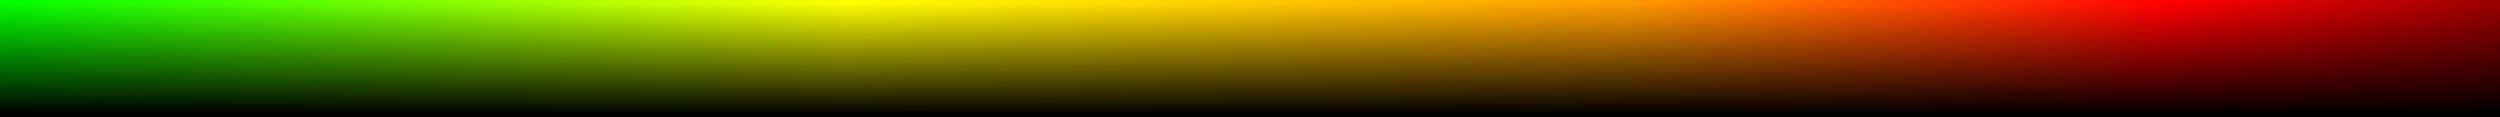 <?xml version="1.0" encoding="UTF-8" standalone="no"?>
<svg xmlns:ffdec="https://www.free-decompiler.com/flash" xmlns:xlink="http://www.w3.org/1999/xlink" ffdec:objectType="shape" height="12.0px" width="256.0px" xmlns="http://www.w3.org/2000/svg">
  <rect width="100%" height="100%" fill="#333333" stroke="none"/>
  <g transform="matrix(1.0, 0.0, 0.0, 1.0, 128.0, 6.0)">
    <path d="M-128.0 6.0 L-128.0 -6.0 128.0 -6.0 128.0 6.0 -128.0 6.0" fill="url(#gradient0)" fill-rule="evenodd" stroke="none"/>
    <path d="M-128.0 6.0 L-128.0 -6.0 128.0 -6.0 128.0 6.0 -128.0 6.0" fill="url(#gradient1)" fill-rule="evenodd" stroke="none"/>
  </g>
  <defs>
    <linearGradient gradientTransform="matrix(0.156, 0.0, 0.0, 0.007, 0.0, 0.0)" gradientUnits="userSpaceOnUse" id="gradient0" spreadMethod="pad" x1="-819.2" x2="819.2">
      <stop offset="0.0" stop-color="#00ff00"/>
      <stop offset="0.337" stop-color="#ffff00"/>
      <stop offset="0.655" stop-color="#ff9900"/>
      <stop offset="0.867" stop-color="#ff0000"/>
      <stop offset="1.0" stop-color="#990000"/>
    </linearGradient>
    <linearGradient gradientTransform="matrix(0.0, -0.007, 0.156, 0.0, -0.3, 0.0)" gradientUnits="userSpaceOnUse" id="gradient1" spreadMethod="pad" x1="-819.2" x2="819.2">
      <stop offset="0.0" stop-color="#000000"/>
      <stop offset="1.0" stop-color="#000000" stop-opacity="0.0"/>
    </linearGradient>
  </defs>
</svg>
